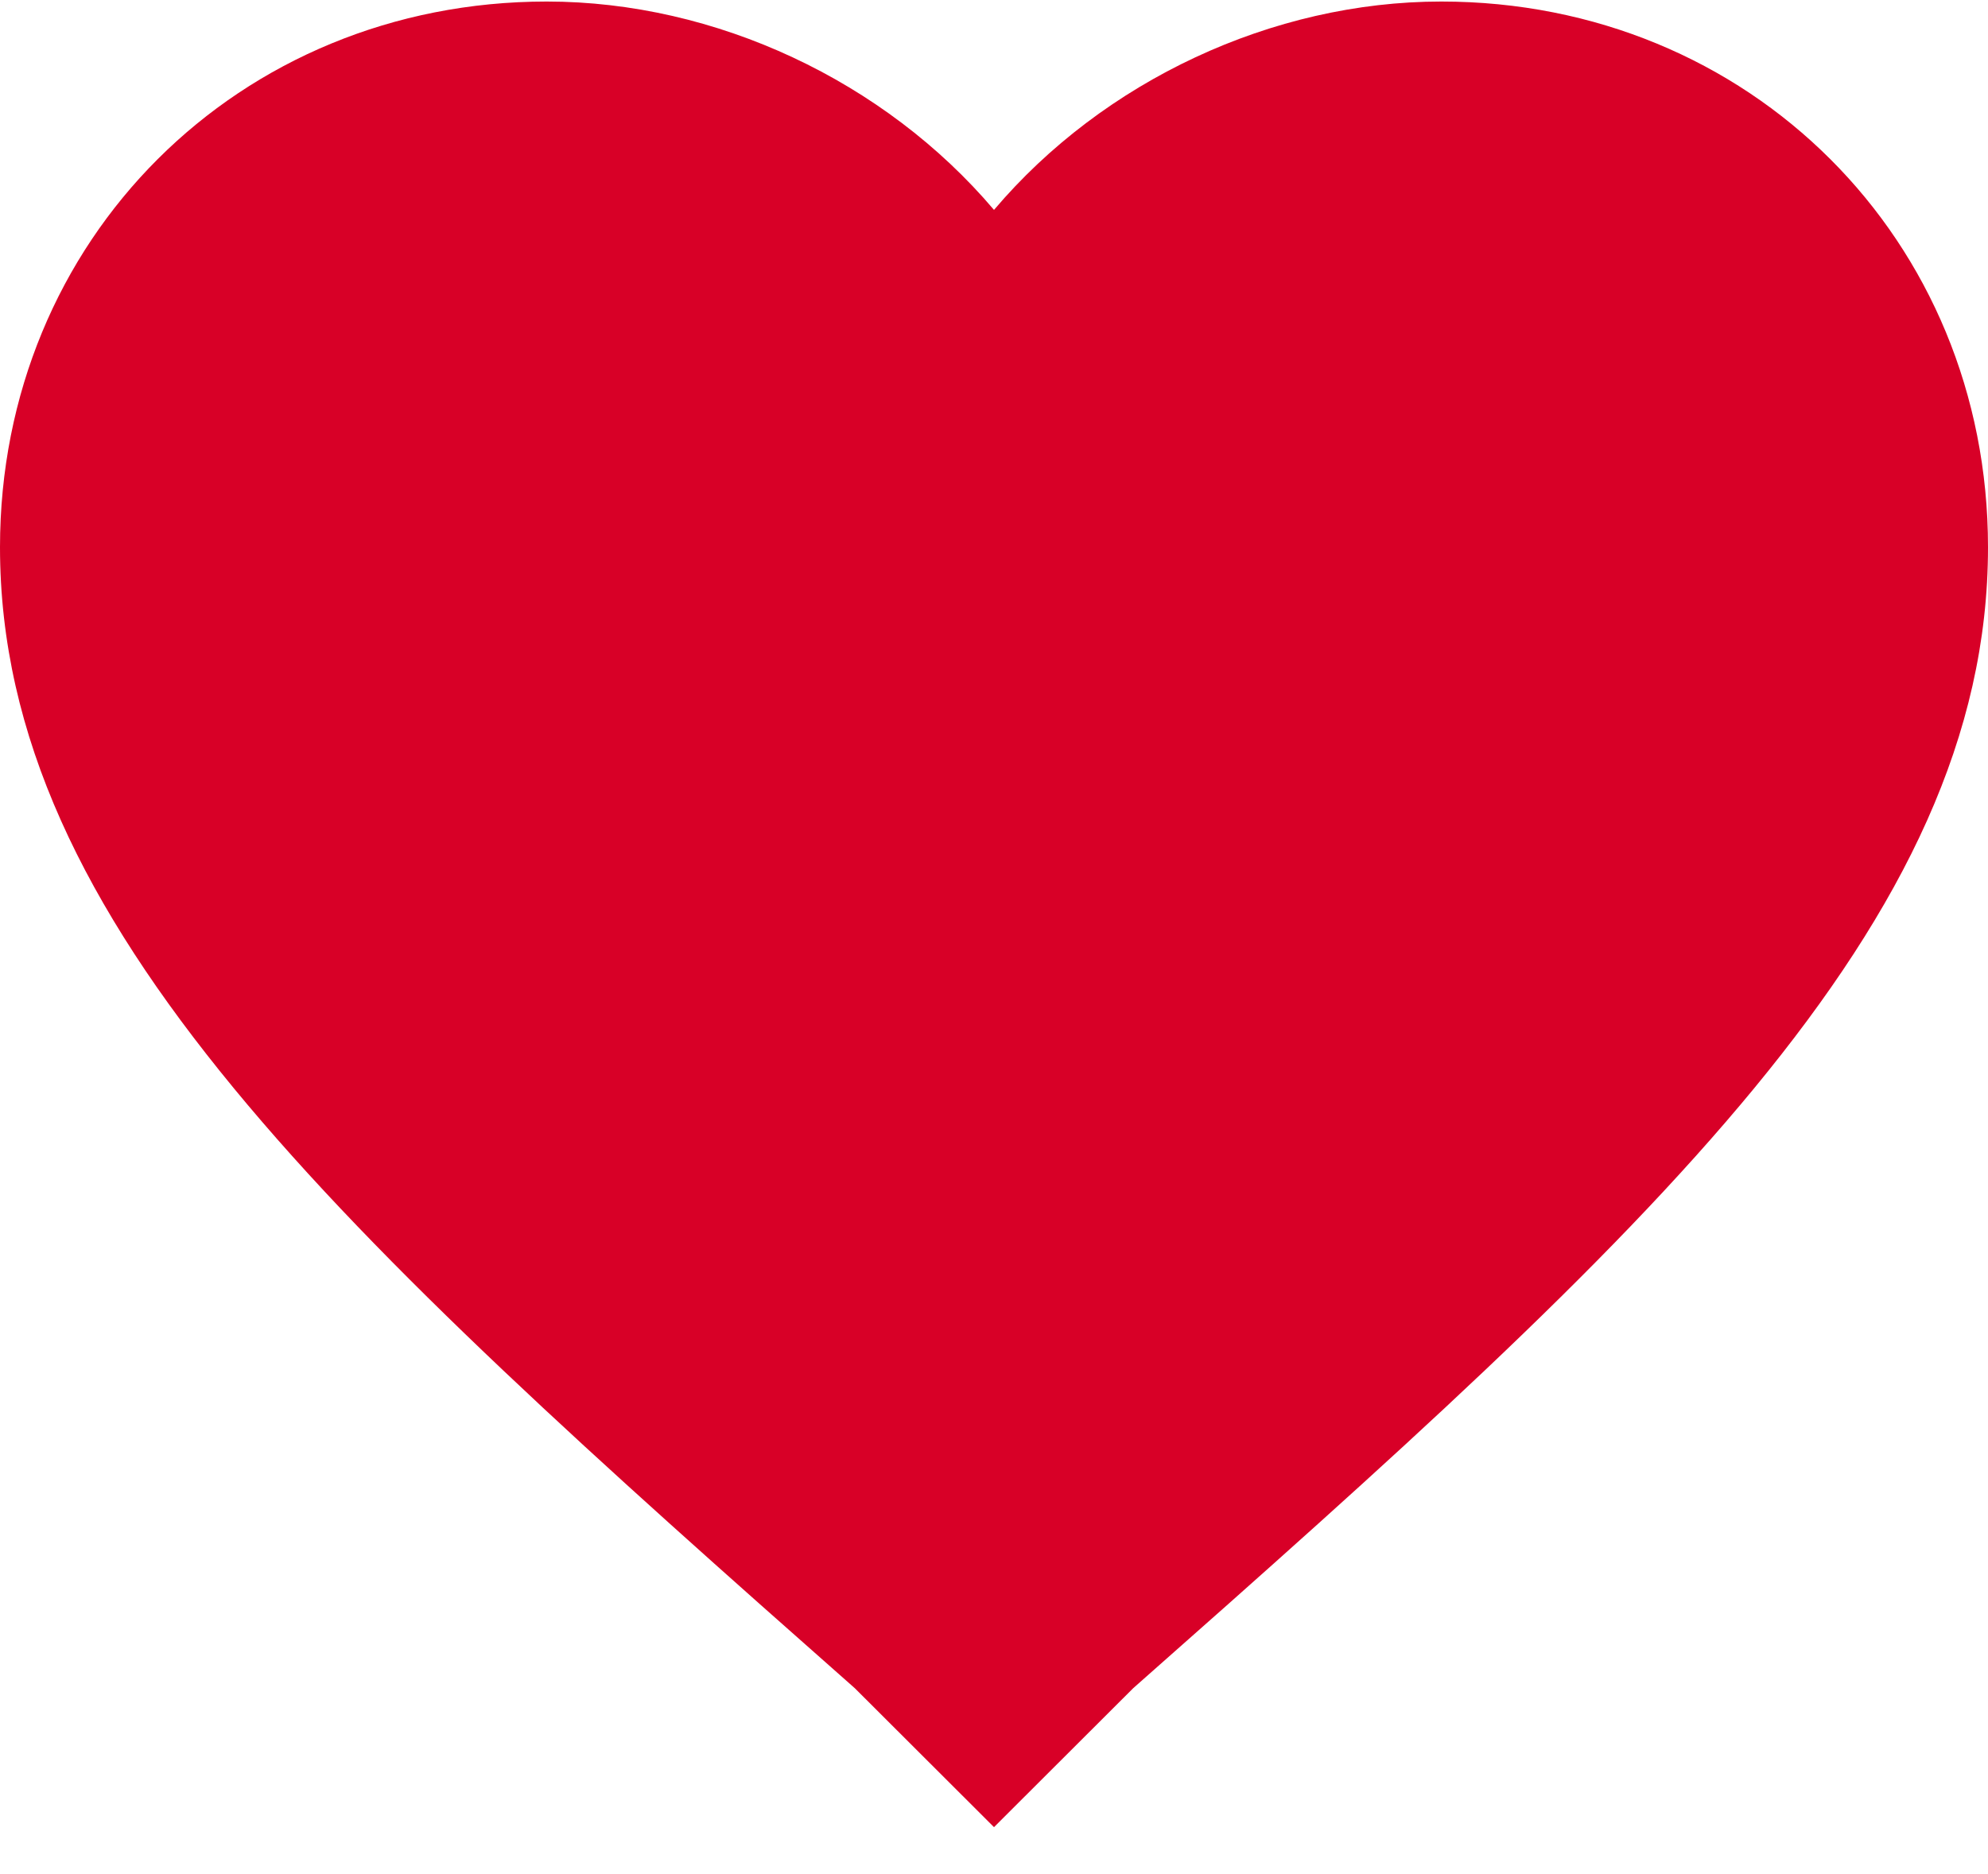<?xml version="1.0" encoding="UTF-8" standalone="no"?>
<svg width="35px" height="33px" viewBox="0 0 35 33" version="1.1" xmlns="http://www.w3.org/2000/svg" xmlns:xlink="http://www.w3.org/1999/xlink" xmlns:sketch="http://www.bohemiancoding.com/sketch/ns">
    <!-- Generator: Sketch 3.5.2 (25235) - http://www.bohemiancoding.com/sketch -->
    <title>favorite-heart-button</title>
    <desc>Created with Sketch.</desc>
    <defs></defs>
    <g id="Page-1" stroke="none" stroke-width="1" fill="none" fill-rule="evenodd" sketch:type="MSPage">
        <g id="Portfolio" sketch:type="MSArtboardGroup" transform="translate(-202, -6985)" fill="#D80027">
            <g id="Footer" sketch:type="MSLayerGroup" transform="translate(0, 6938)">
                <g id="Footer-Location" transform="translate(50, 44)" sketch:type="MSShapeGroup">
                    <g id="favorite-heart-button" transform="translate(152, 3)">
                        <g id="favorite">
                            <path d="M17.5,32.173 L15.05,29.727 C5.95,21.69 0,16.275 0,9.636 C0,4.22 4.2,0.027 9.625,0.027 C12.6,0.027 15.575,1.425 17.5,3.696 C19.425,1.425 22.4,0.027 25.375,0.027 C30.8,0.027 35,4.22 35,9.636 C35,16.275 29.05,21.69 19.95,29.727 L17.5,32.173 L17.5,32.173 Z" id="Shape"></path>
                        </g>
                    </g>
                </g>
            </g>
        </g>
    </g>
</svg>